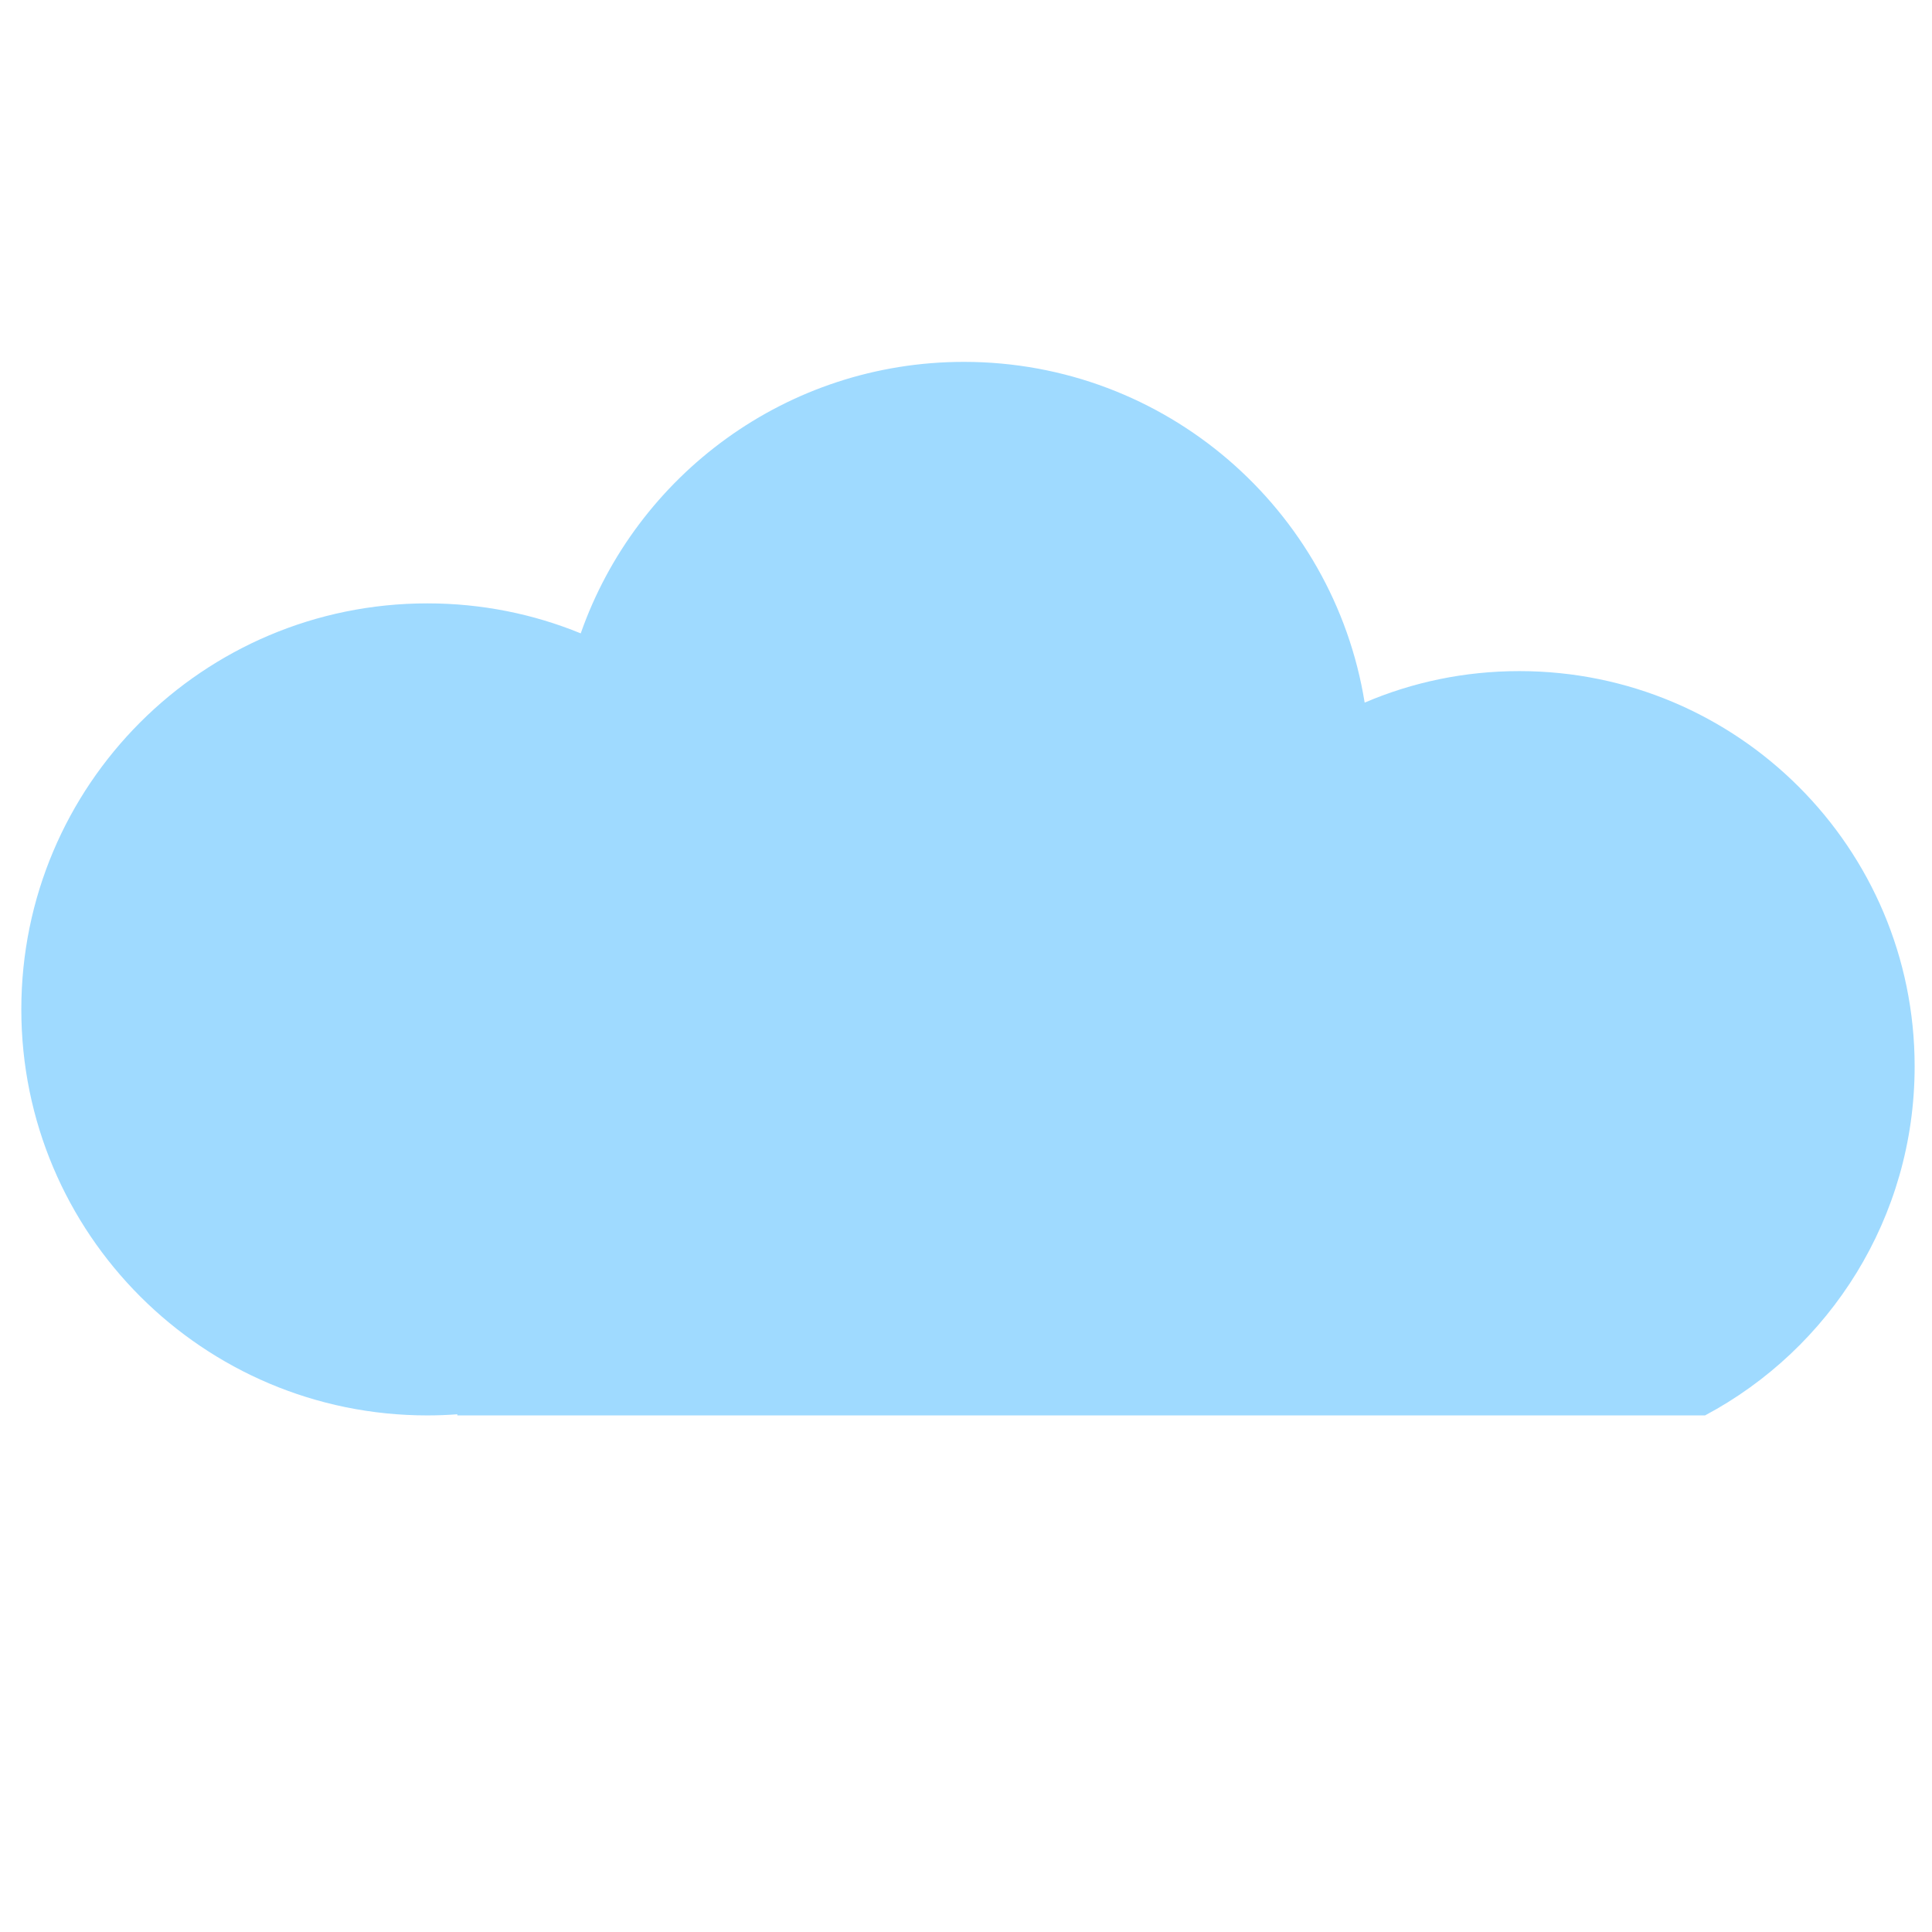 <?xml version="1.0" standalone="no"?><!DOCTYPE svg PUBLIC "-//W3C//DTD SVG 1.1//EN" "http://www.w3.org/Graphics/SVG/1.1/DTD/svg11.dtd"><svg t="1700549760017" class="icon" viewBox="0 0 1024 1024" version="1.1" xmlns="http://www.w3.org/2000/svg" p-id="7611" xmlns:xlink="http://www.w3.org/1999/xlink" width="64" height="64"><path d="M242.4 749.6v0.6h661.3c66.1-35.2 111.1-104.8 111.1-185 0-115.7-93.8-209.5-209.5-209.5-29.1 0-56.8 5.9-82 16.7C706.8 270 617.9 191.8 510.9 191.8c-93.9 0-173.7 60.1-203.1 143.9-25.1-10.3-52.6-15.9-81.3-15.9-118.9 0-215.2 96.4-215.2 215.2 0 118.9 96.4 215.2 215.2 215.2 5.3 0 10.6-0.2 15.9-0.6z" fill="#9FDAFF" p-id="7612"></path></svg>